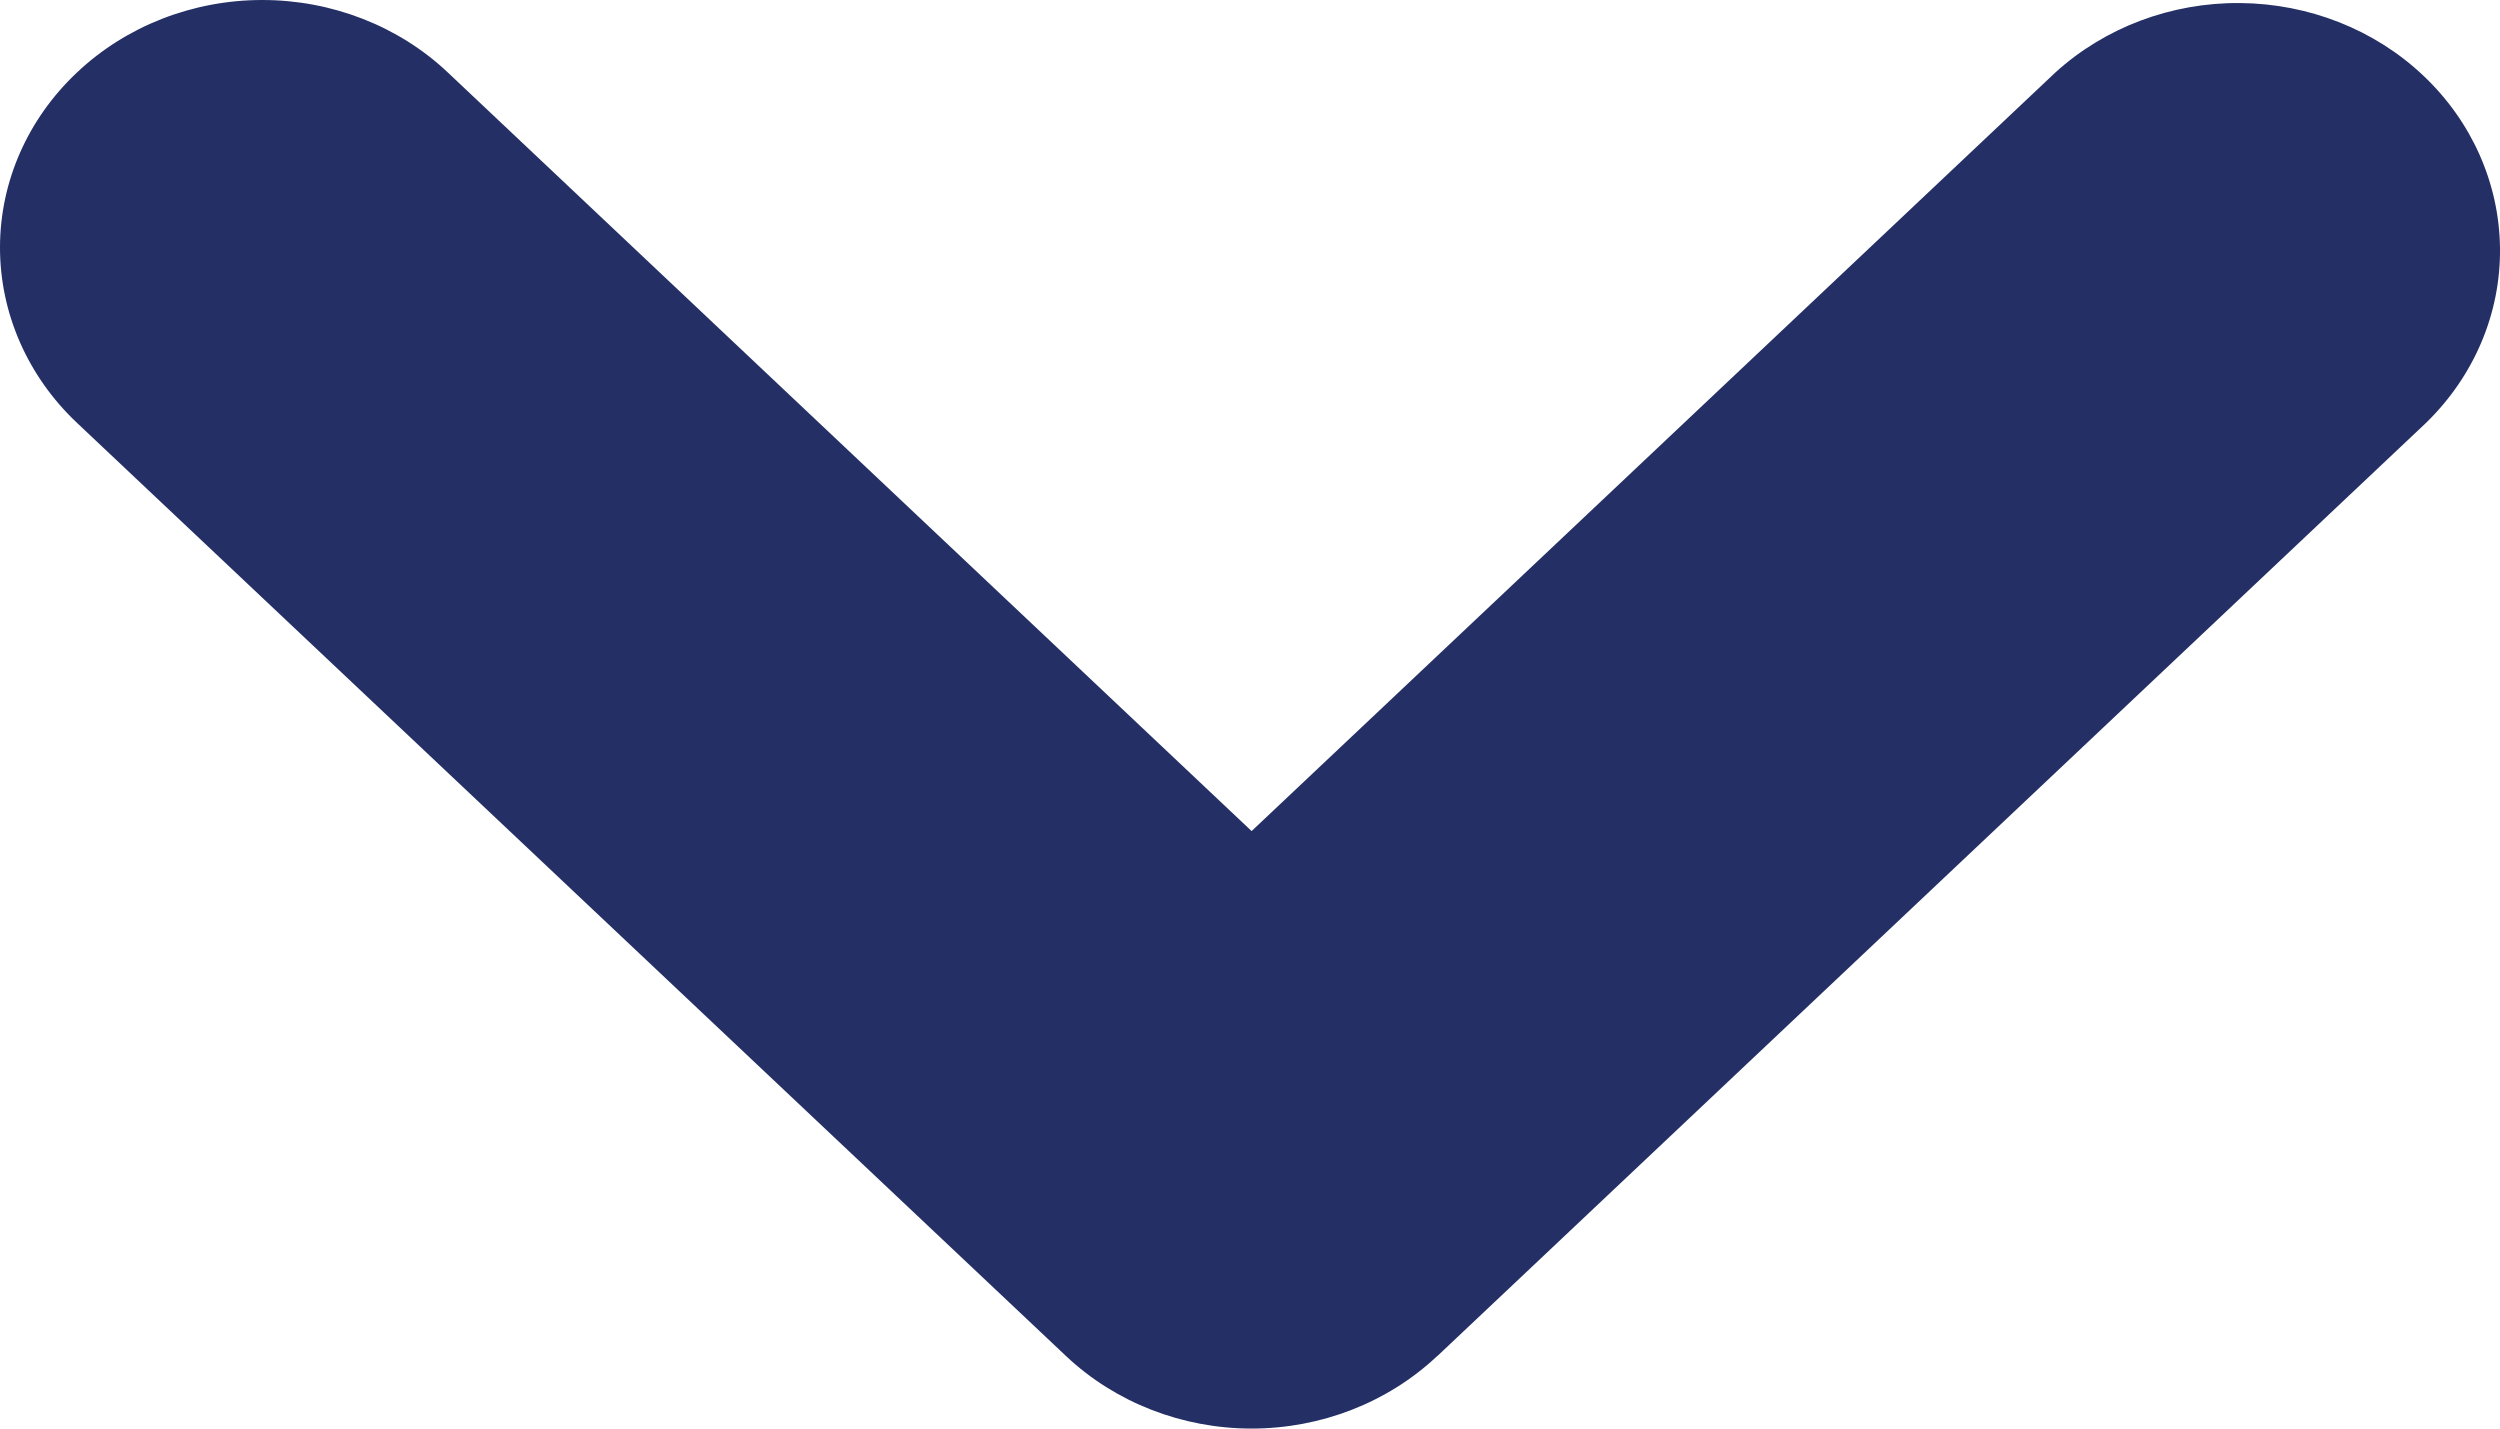 <svg width="14" height="8" viewBox="0 0 14 8" fill="none" xmlns="http://www.w3.org/2000/svg">
<path fill-rule="evenodd" clip-rule="evenodd" d="M8.047 7.595C7.772 7.854 7.398 8 7.009 8C6.62 8 6.246 7.854 5.971 7.595L0.43 2.367C0.155 2.107 -9.20944e-05 1.754 -2.01514e-07 1.386C9.16914e-05 1.018 0.155 0.666 0.431 0.406C0.706 0.146 1.08 -8.64415e-05 1.469 2.9549e-07C1.859 8.70324e-05 2.233 0.146 2.508 0.406L7.009 4.654L11.51 0.406C11.787 0.154 12.158 0.014 12.543 0.017C12.928 0.02 13.297 0.165 13.569 0.422C13.842 0.679 13.996 1.027 14 1.39C14.004 1.754 13.856 2.104 13.588 2.366L8.048 7.595L8.047 7.595Z" fill="#243065"/>
</svg>

